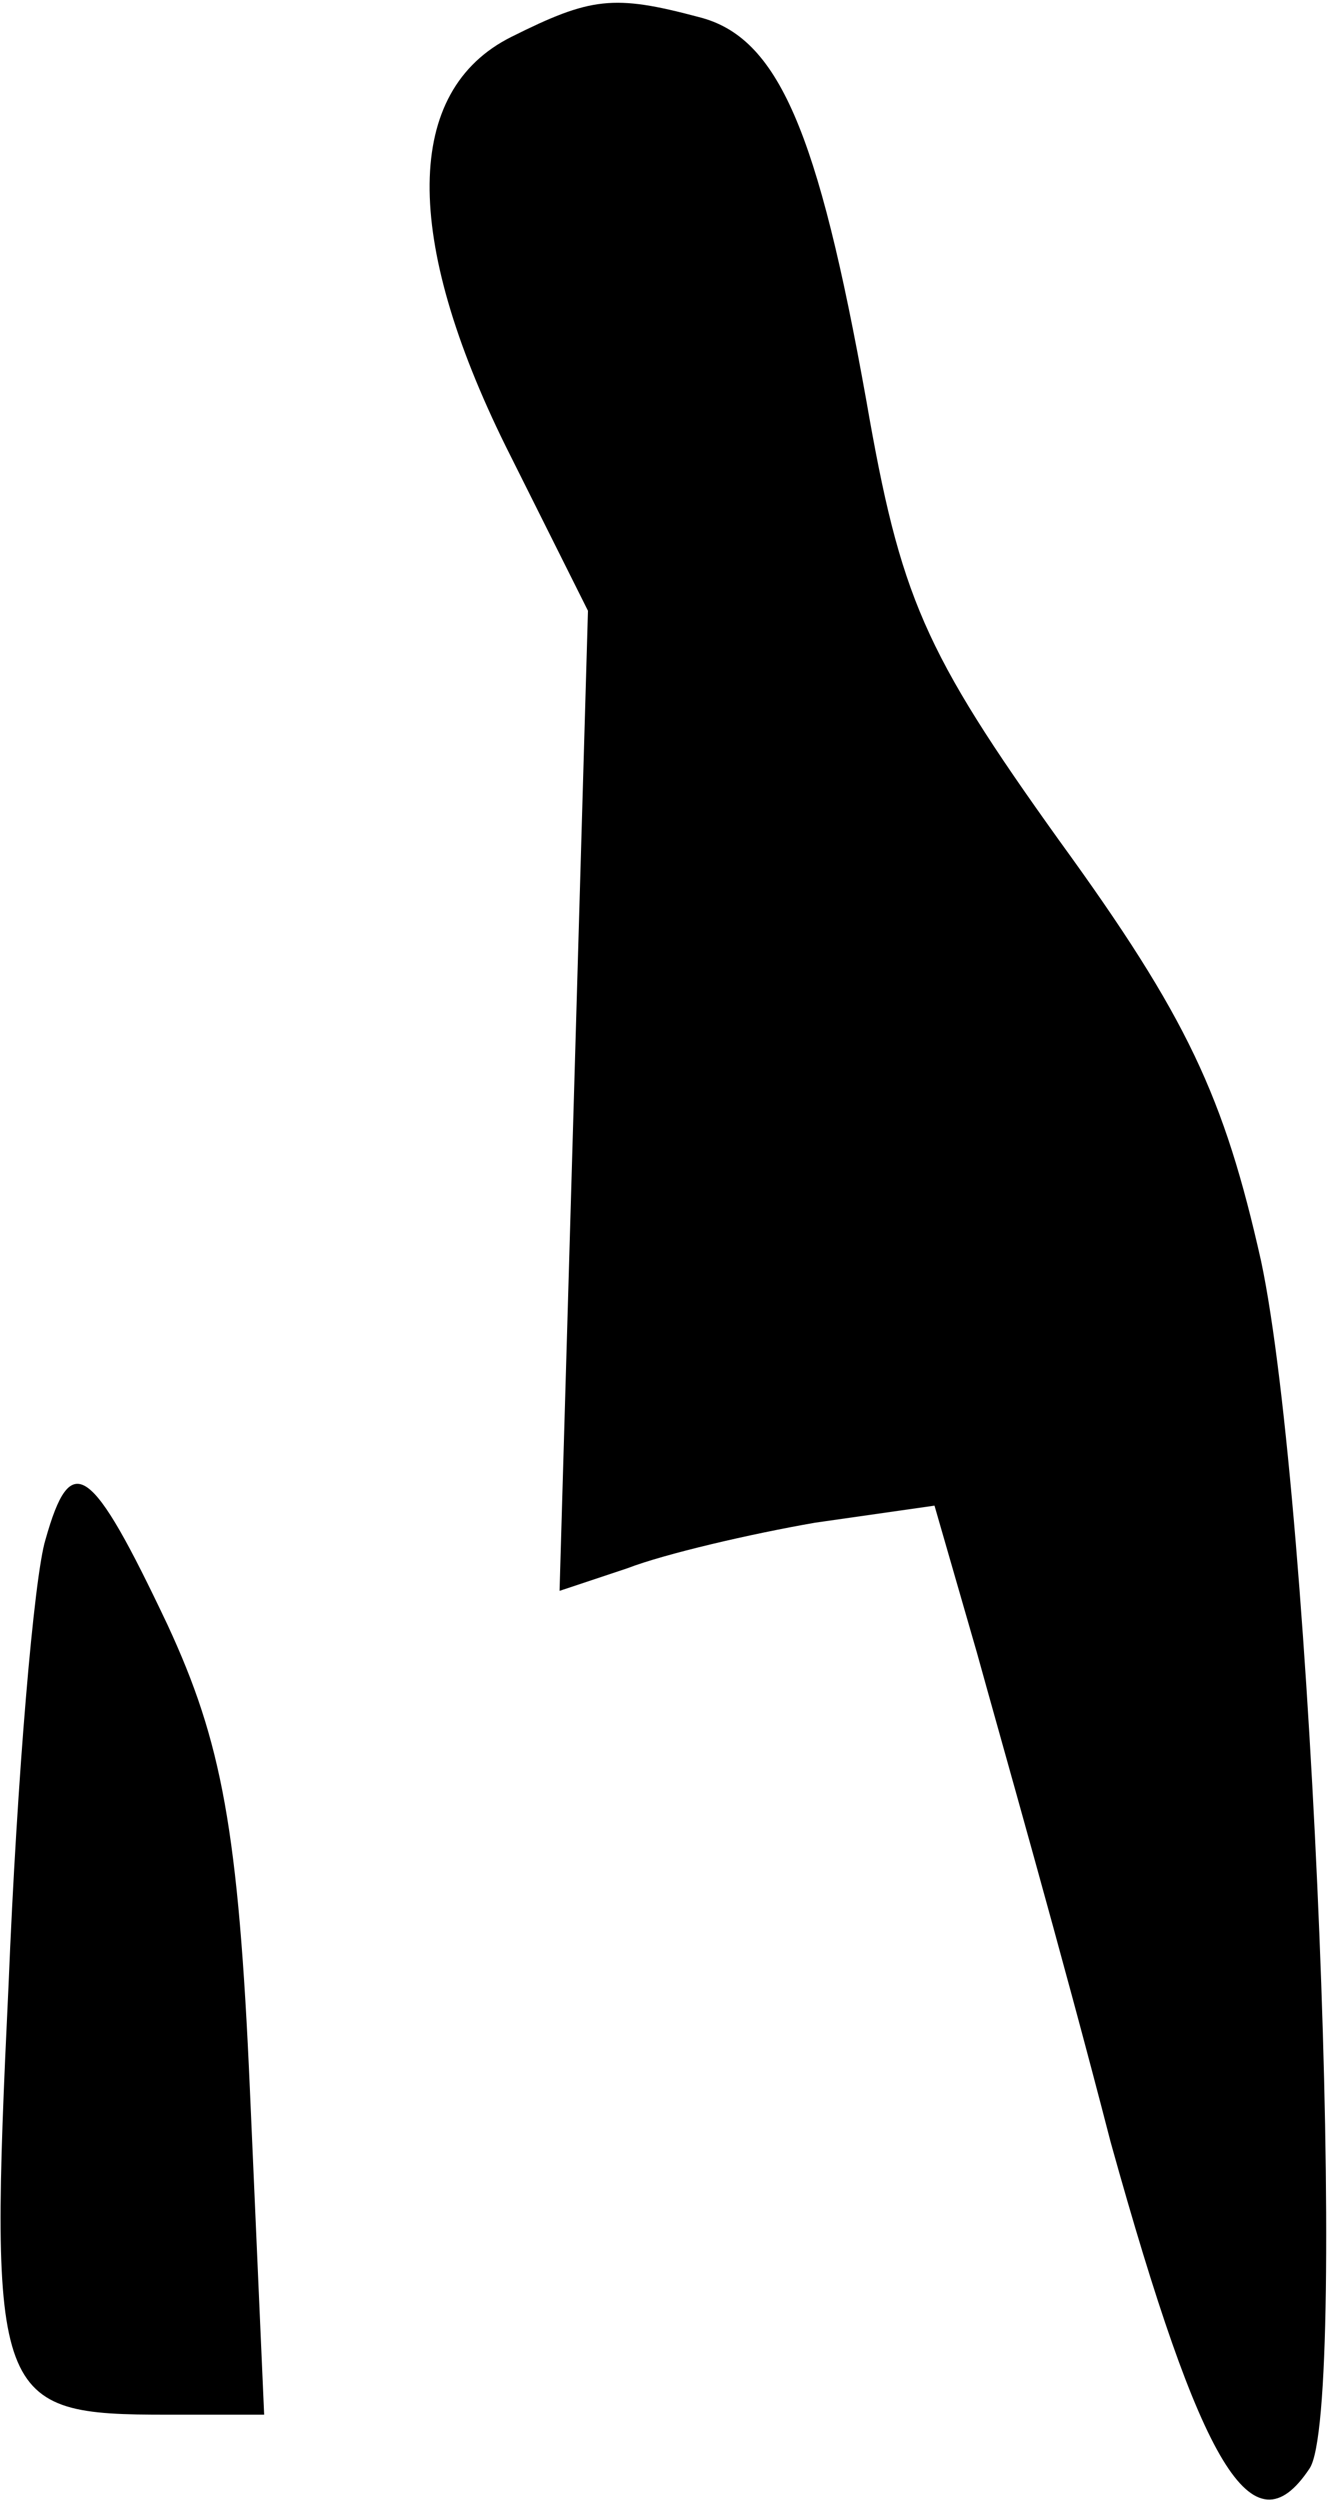 <?xml version="1.0" standalone="no"?>
<!DOCTYPE svg PUBLIC "-//W3C//DTD SVG 20010904//EN"
 "http://www.w3.org/TR/2001/REC-SVG-20010904/DTD/svg10.dtd">
<svg version="1.0" xmlns="http://www.w3.org/2000/svg"
 width="47pt" height="88pt" viewBox="0 0 47 88"
 preserveAspectRatio="xMidYMid meet">
<g transform="translate(0,88) scale(0.1,-0.1)"
fill="#000000" stroke="none">
<path fill="#000000" stroke="none" d="M180 867 c-38 -19 -38 -71 -2 -144 l29
-58 -5 -173 -5 -172 24 8 c13 5 43 12 66 16 l42 6 15 -52 c8 -29 30 -106 47
-172 32 -115 50 -145 70 -115 14 20 1 340 -17 425 -13 58 -26 86 -71 148 -48
67 -56 86 -68 155 -17 95 -31 128 -59 135 -30 8 -38 7 -66 -7z"/>
<path fill="#000000" stroke="none" d="M16 338 c-4 -13 -10 -83 -13 -157 -7
-147 -5 -151 56 -151 l34 0 -5 114 c-4 92 -10 123 -29 164 -27 57 -34 62 -43
30z"/>
</g>
</svg>
